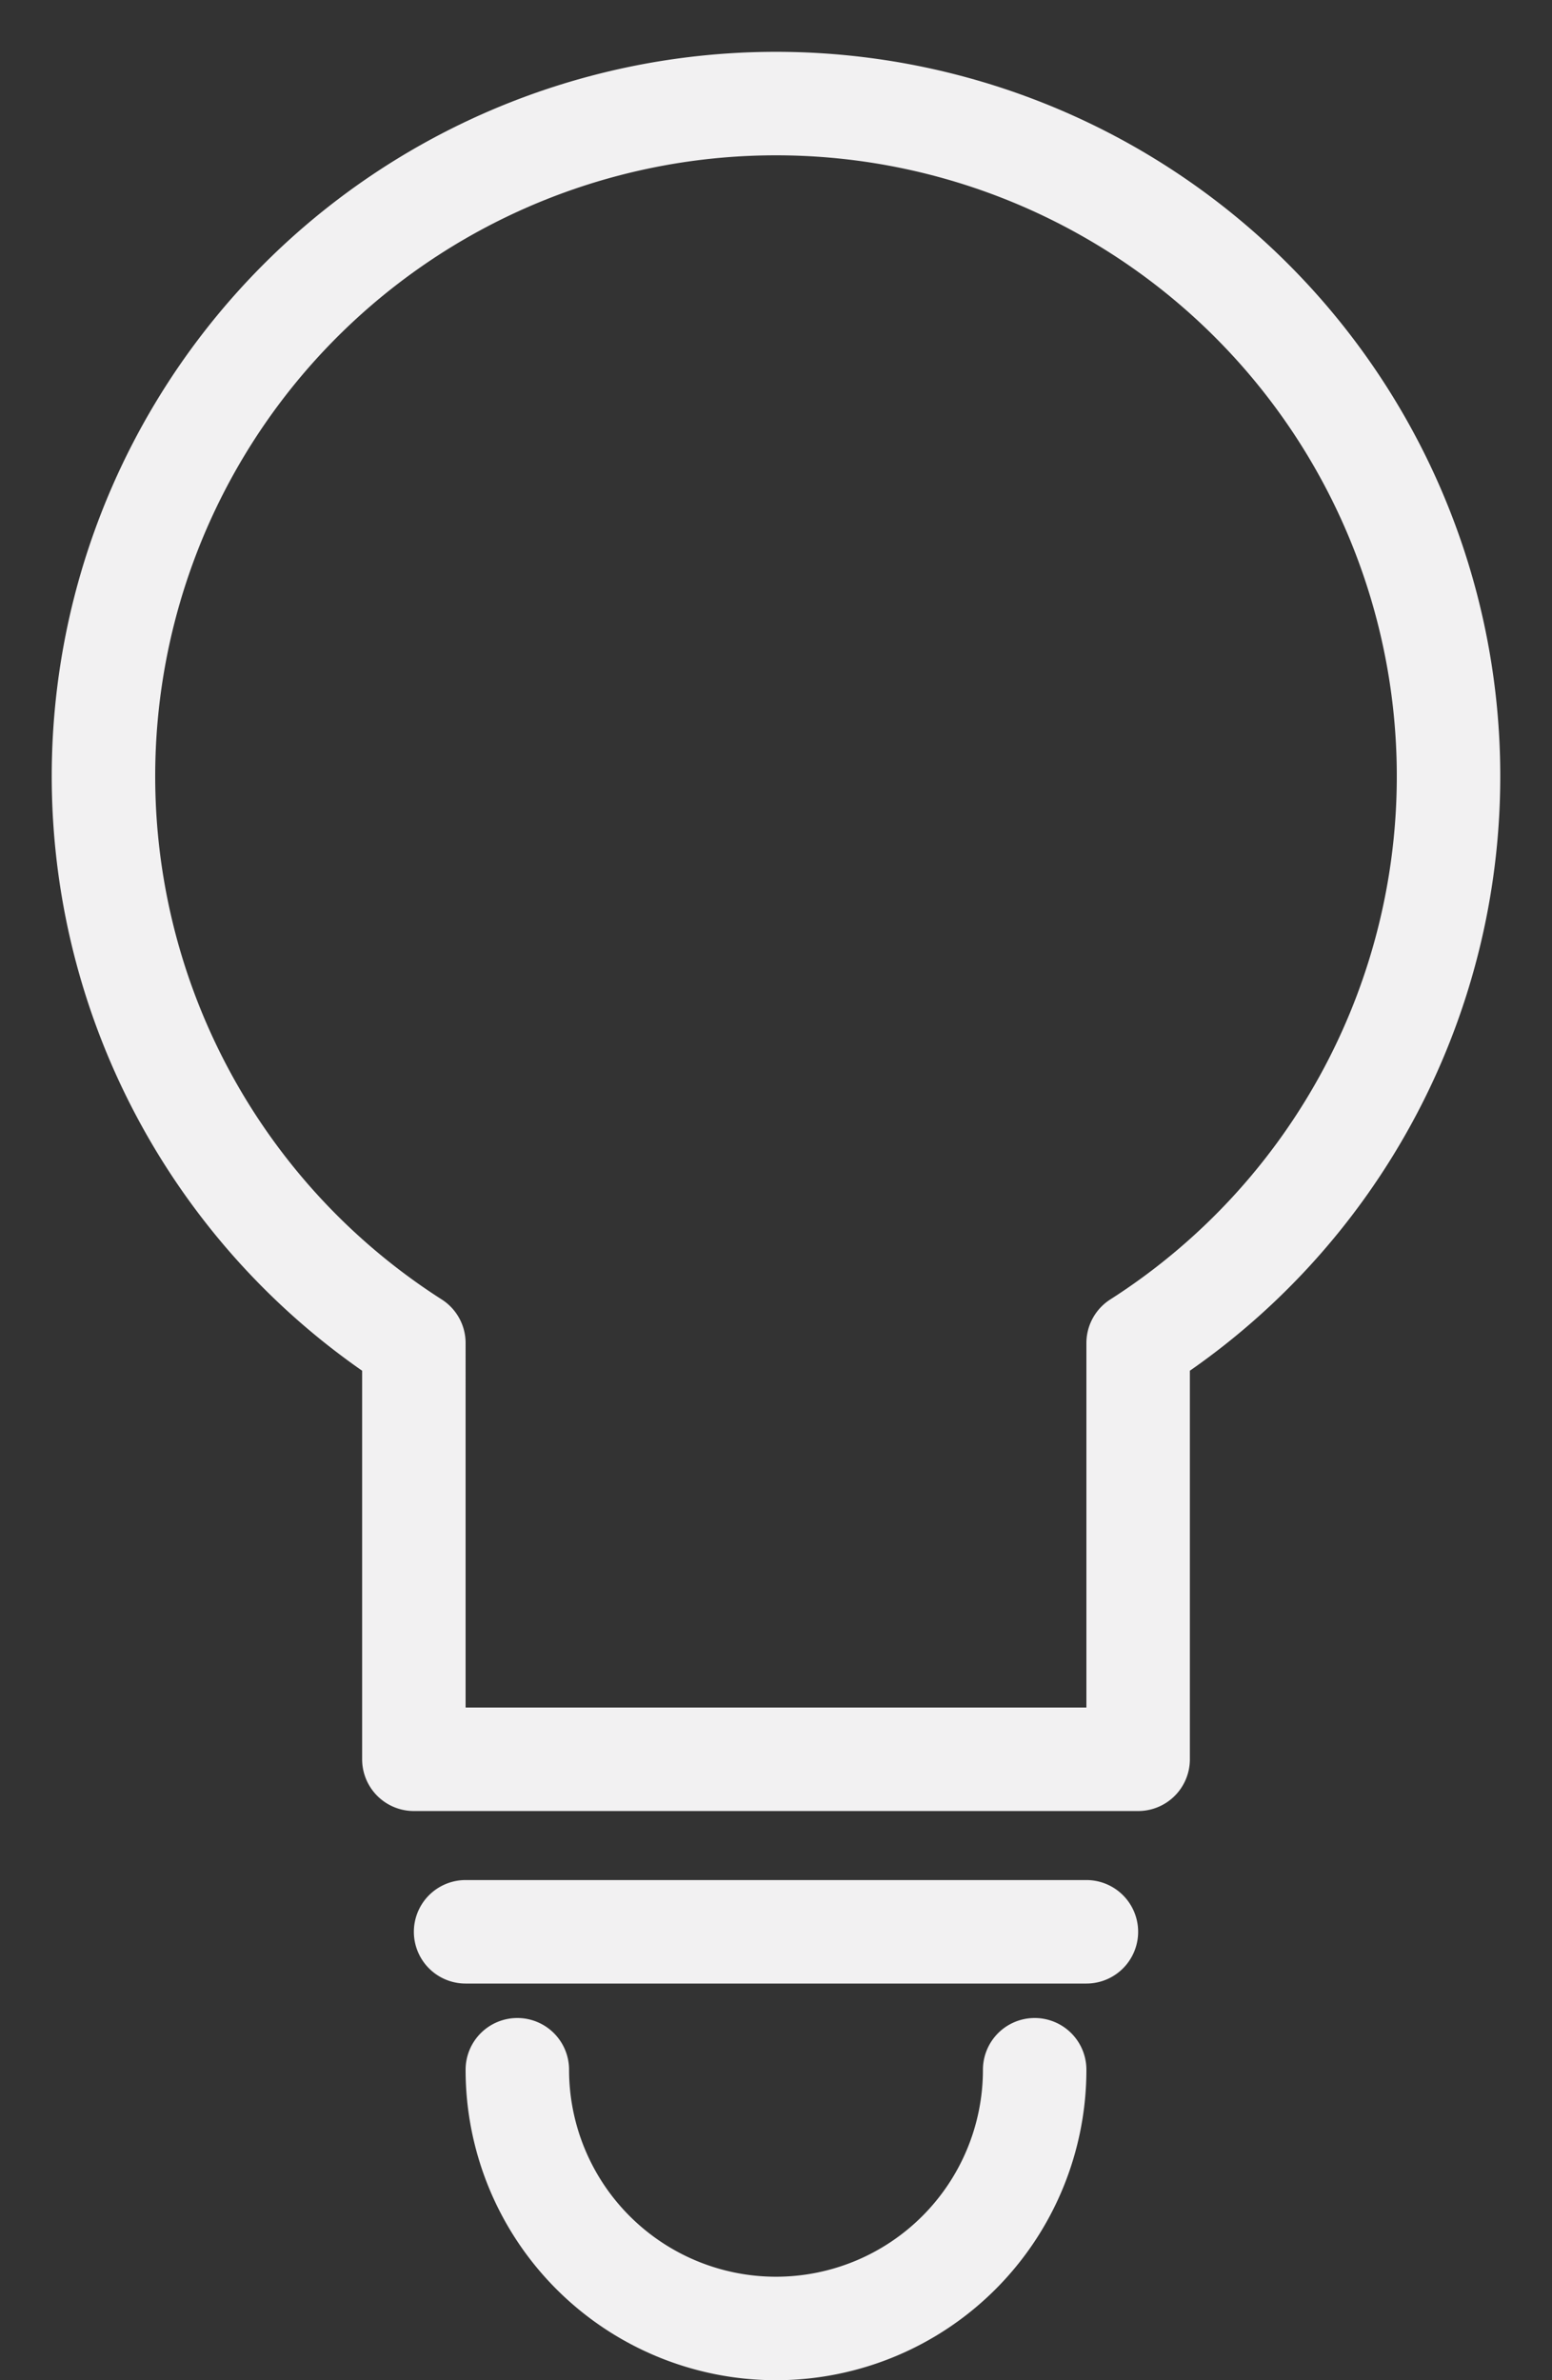 <svg height="23" viewBox="0 0 15 23" width="15" xmlns="http://www.w3.org/2000/svg"><rect x="0" y="0" width="15" height="23" fill="#333333" stroke="none"/><g fill="none" stroke="#f2f1f2" stroke-linejoin="round"><path d="m4 12.978a6.5 6.5 0 1 1 7 0v4.022h-7z"/><path d="m4.5 18.667h6m-5.5 1.333a2.5 2.5 0 1 0 5 0" stroke-linecap="round"/></g></svg>